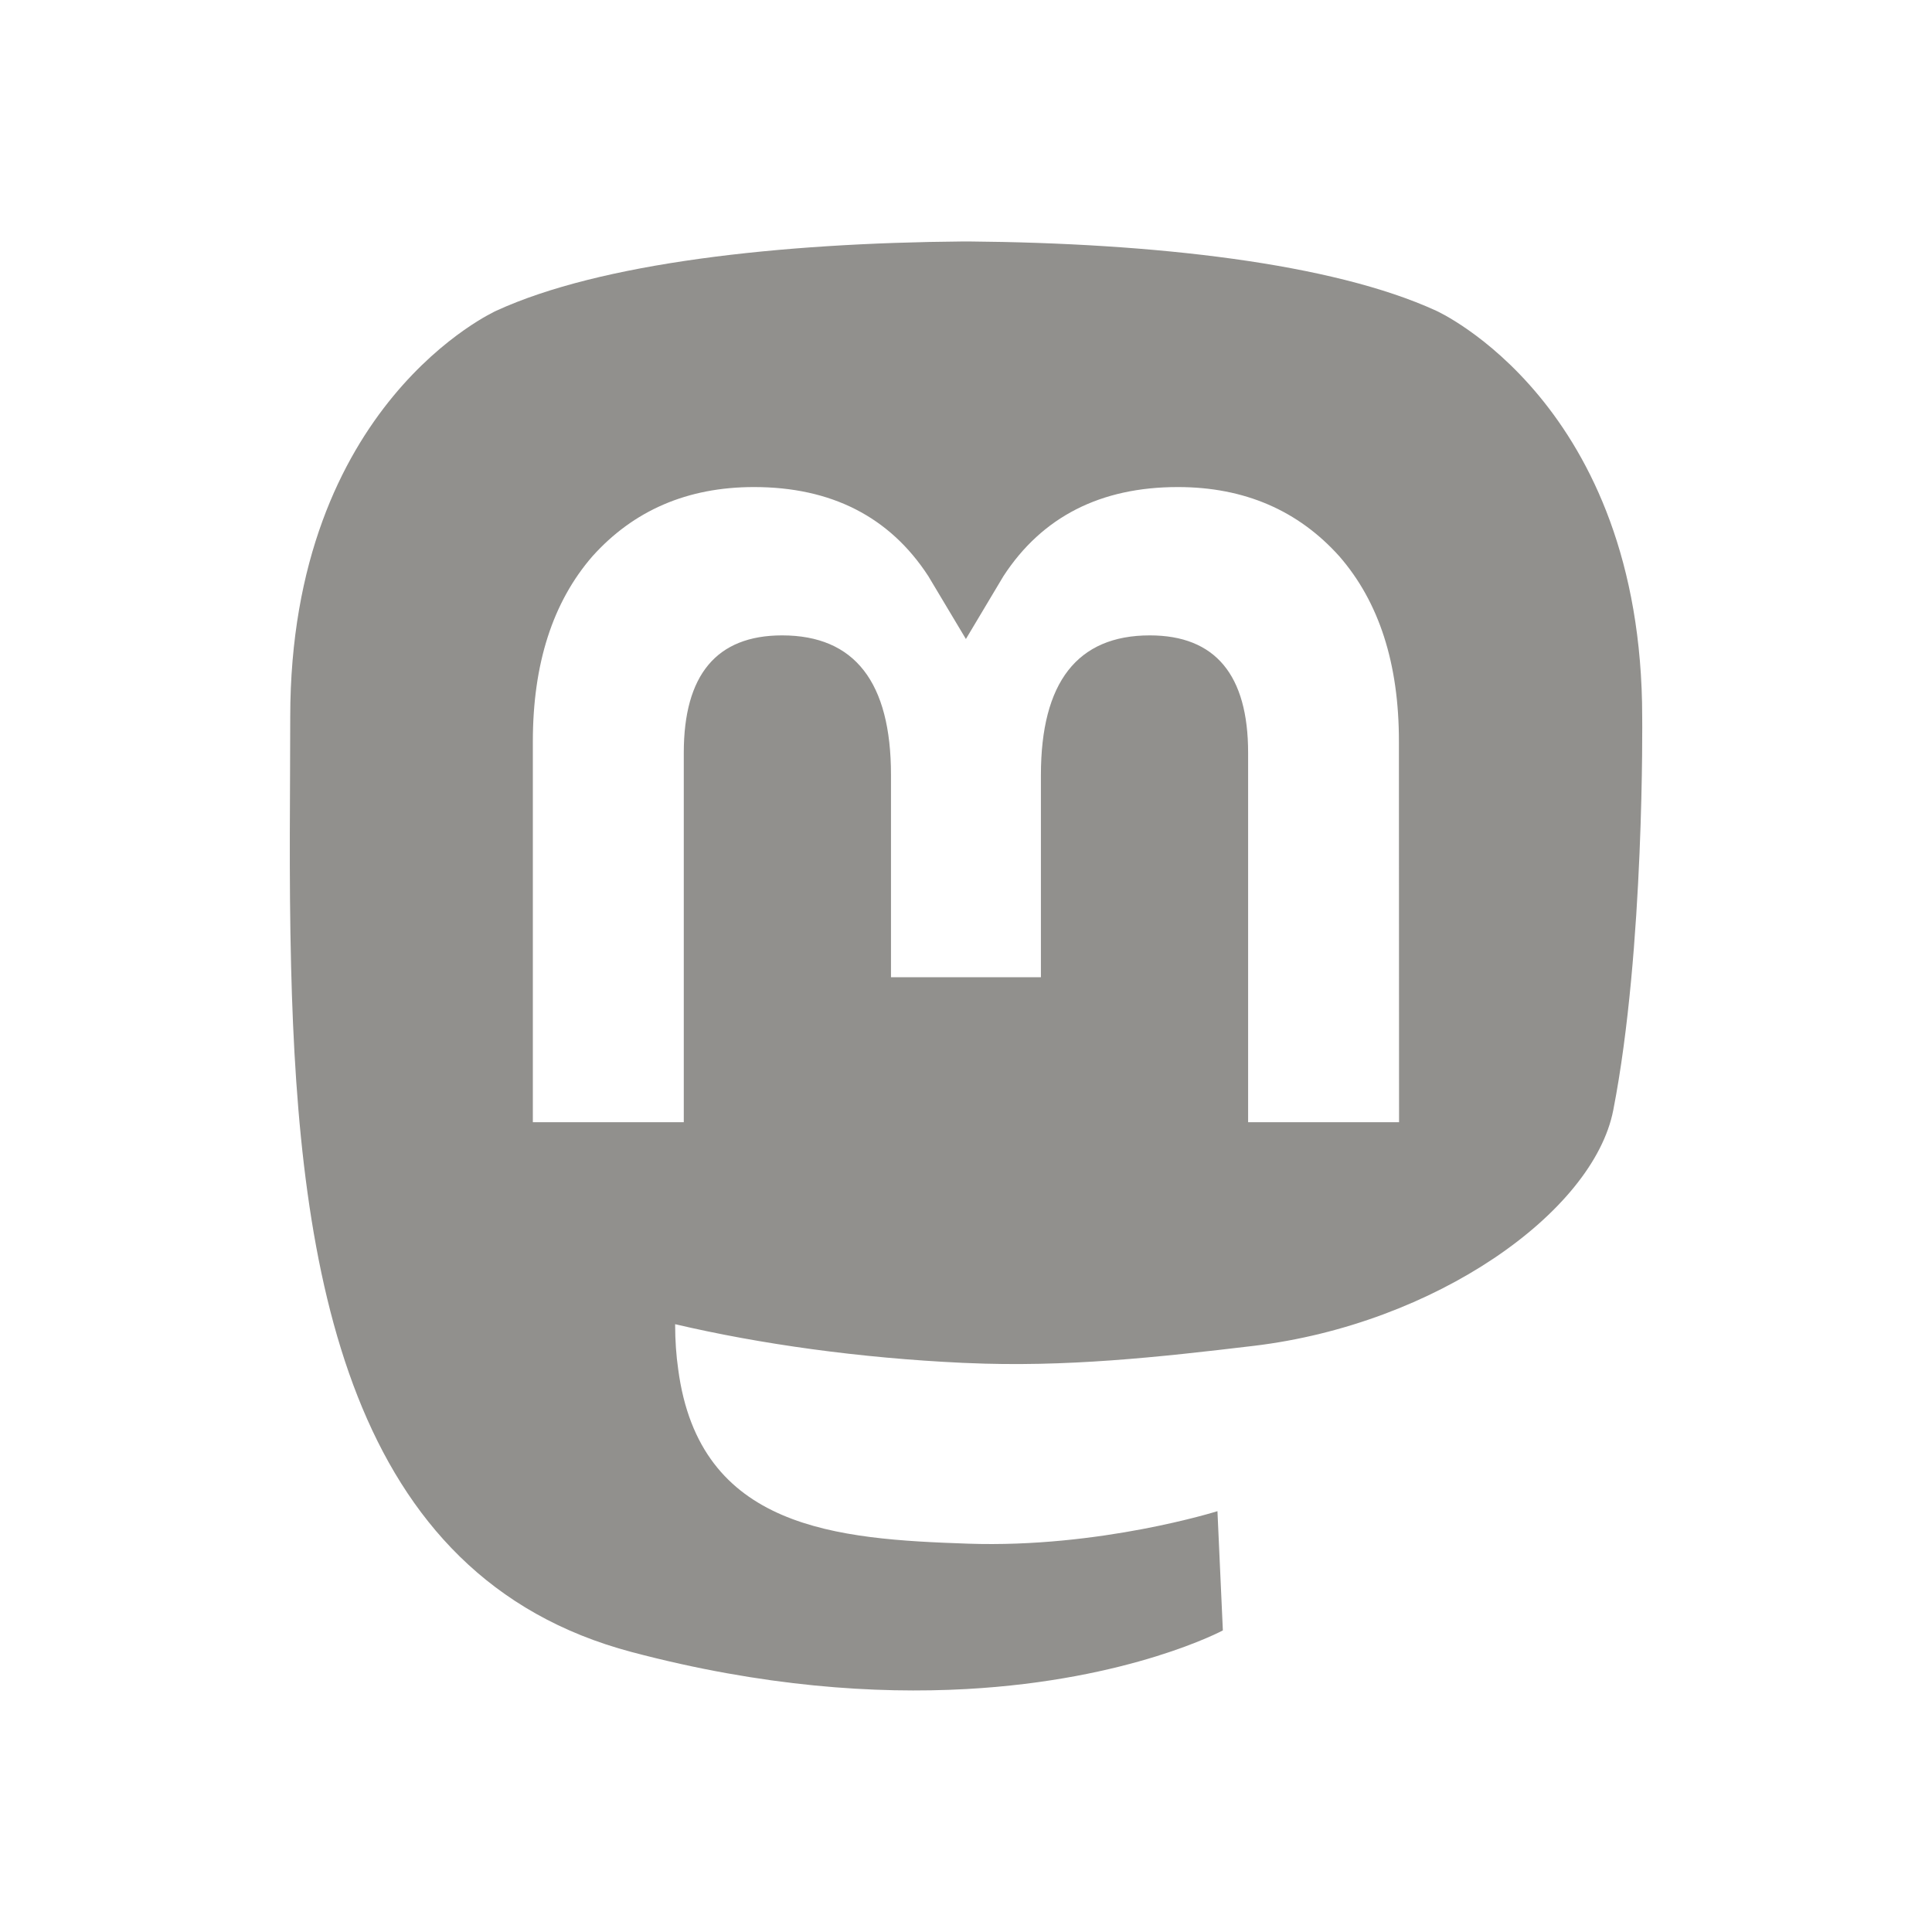 <!-- Generated by IcoMoon.io -->
<svg version="1.1" xmlns="http://www.w3.org/2000/svg" width="40" height="40" viewBox="0 0 40 40">
<title>io-logo-mastodon</title>
<path fill="#91908d" d="M34 14.849c0-6.508-4.266-8.416-4.266-8.416-2.153-0.987-5.846-1.402-9.684-1.434h-0.094c-3.837 0.031-7.529 0.447-9.68 1.434 0 0-4.267 1.908-4.267 8.416 0 1.491-0.029 3.272 0.018 5.162 0.155 6.364 1.167 12.637 7.056 14.194 2.714 0.718 5.046 0.868 6.922 0.765 3.404-0.188 5.313-1.214 5.313-1.214l-0.112-2.469s-2.433 0.767-5.165 0.673c-2.707-0.093-5.563-0.292-6-3.613-0.040-0.276-0.063-0.594-0.063-0.918 0-0.005 0-0.009 0-0.014v0.001c1.765 0.414 3.831 0.701 5.946 0.8l0.078 0.003c2.059 0.094 3.99-0.121 5.951-0.354 3.761-0.449 7.036-2.765 7.448-4.881 0.651-3.334 0.599-8.136 0.599-8.136zM28.966 23.234h-3.125v-7.648c0-1.612-0.679-2.431-2.036-2.431-1.5 0-2.254 0.971-2.254 2.89v4.188h-3.104v-4.188c0-1.919-0.75-2.89-2.254-2.89-1.358 0-2.036 0.818-2.036 2.431v7.648h-3.125v-7.88q0-2.416 1.234-3.837c0.85-0.947 1.963-1.433 3.344-1.433 1.599 0 2.809 0.614 3.609 1.843l0.779 1.303 0.778-1.303c0.801-1.229 2.011-1.843 3.609-1.843 1.382 0 2.494 0.486 3.344 1.433q1.237 1.42 1.234 3.837z"></path>
</svg>
